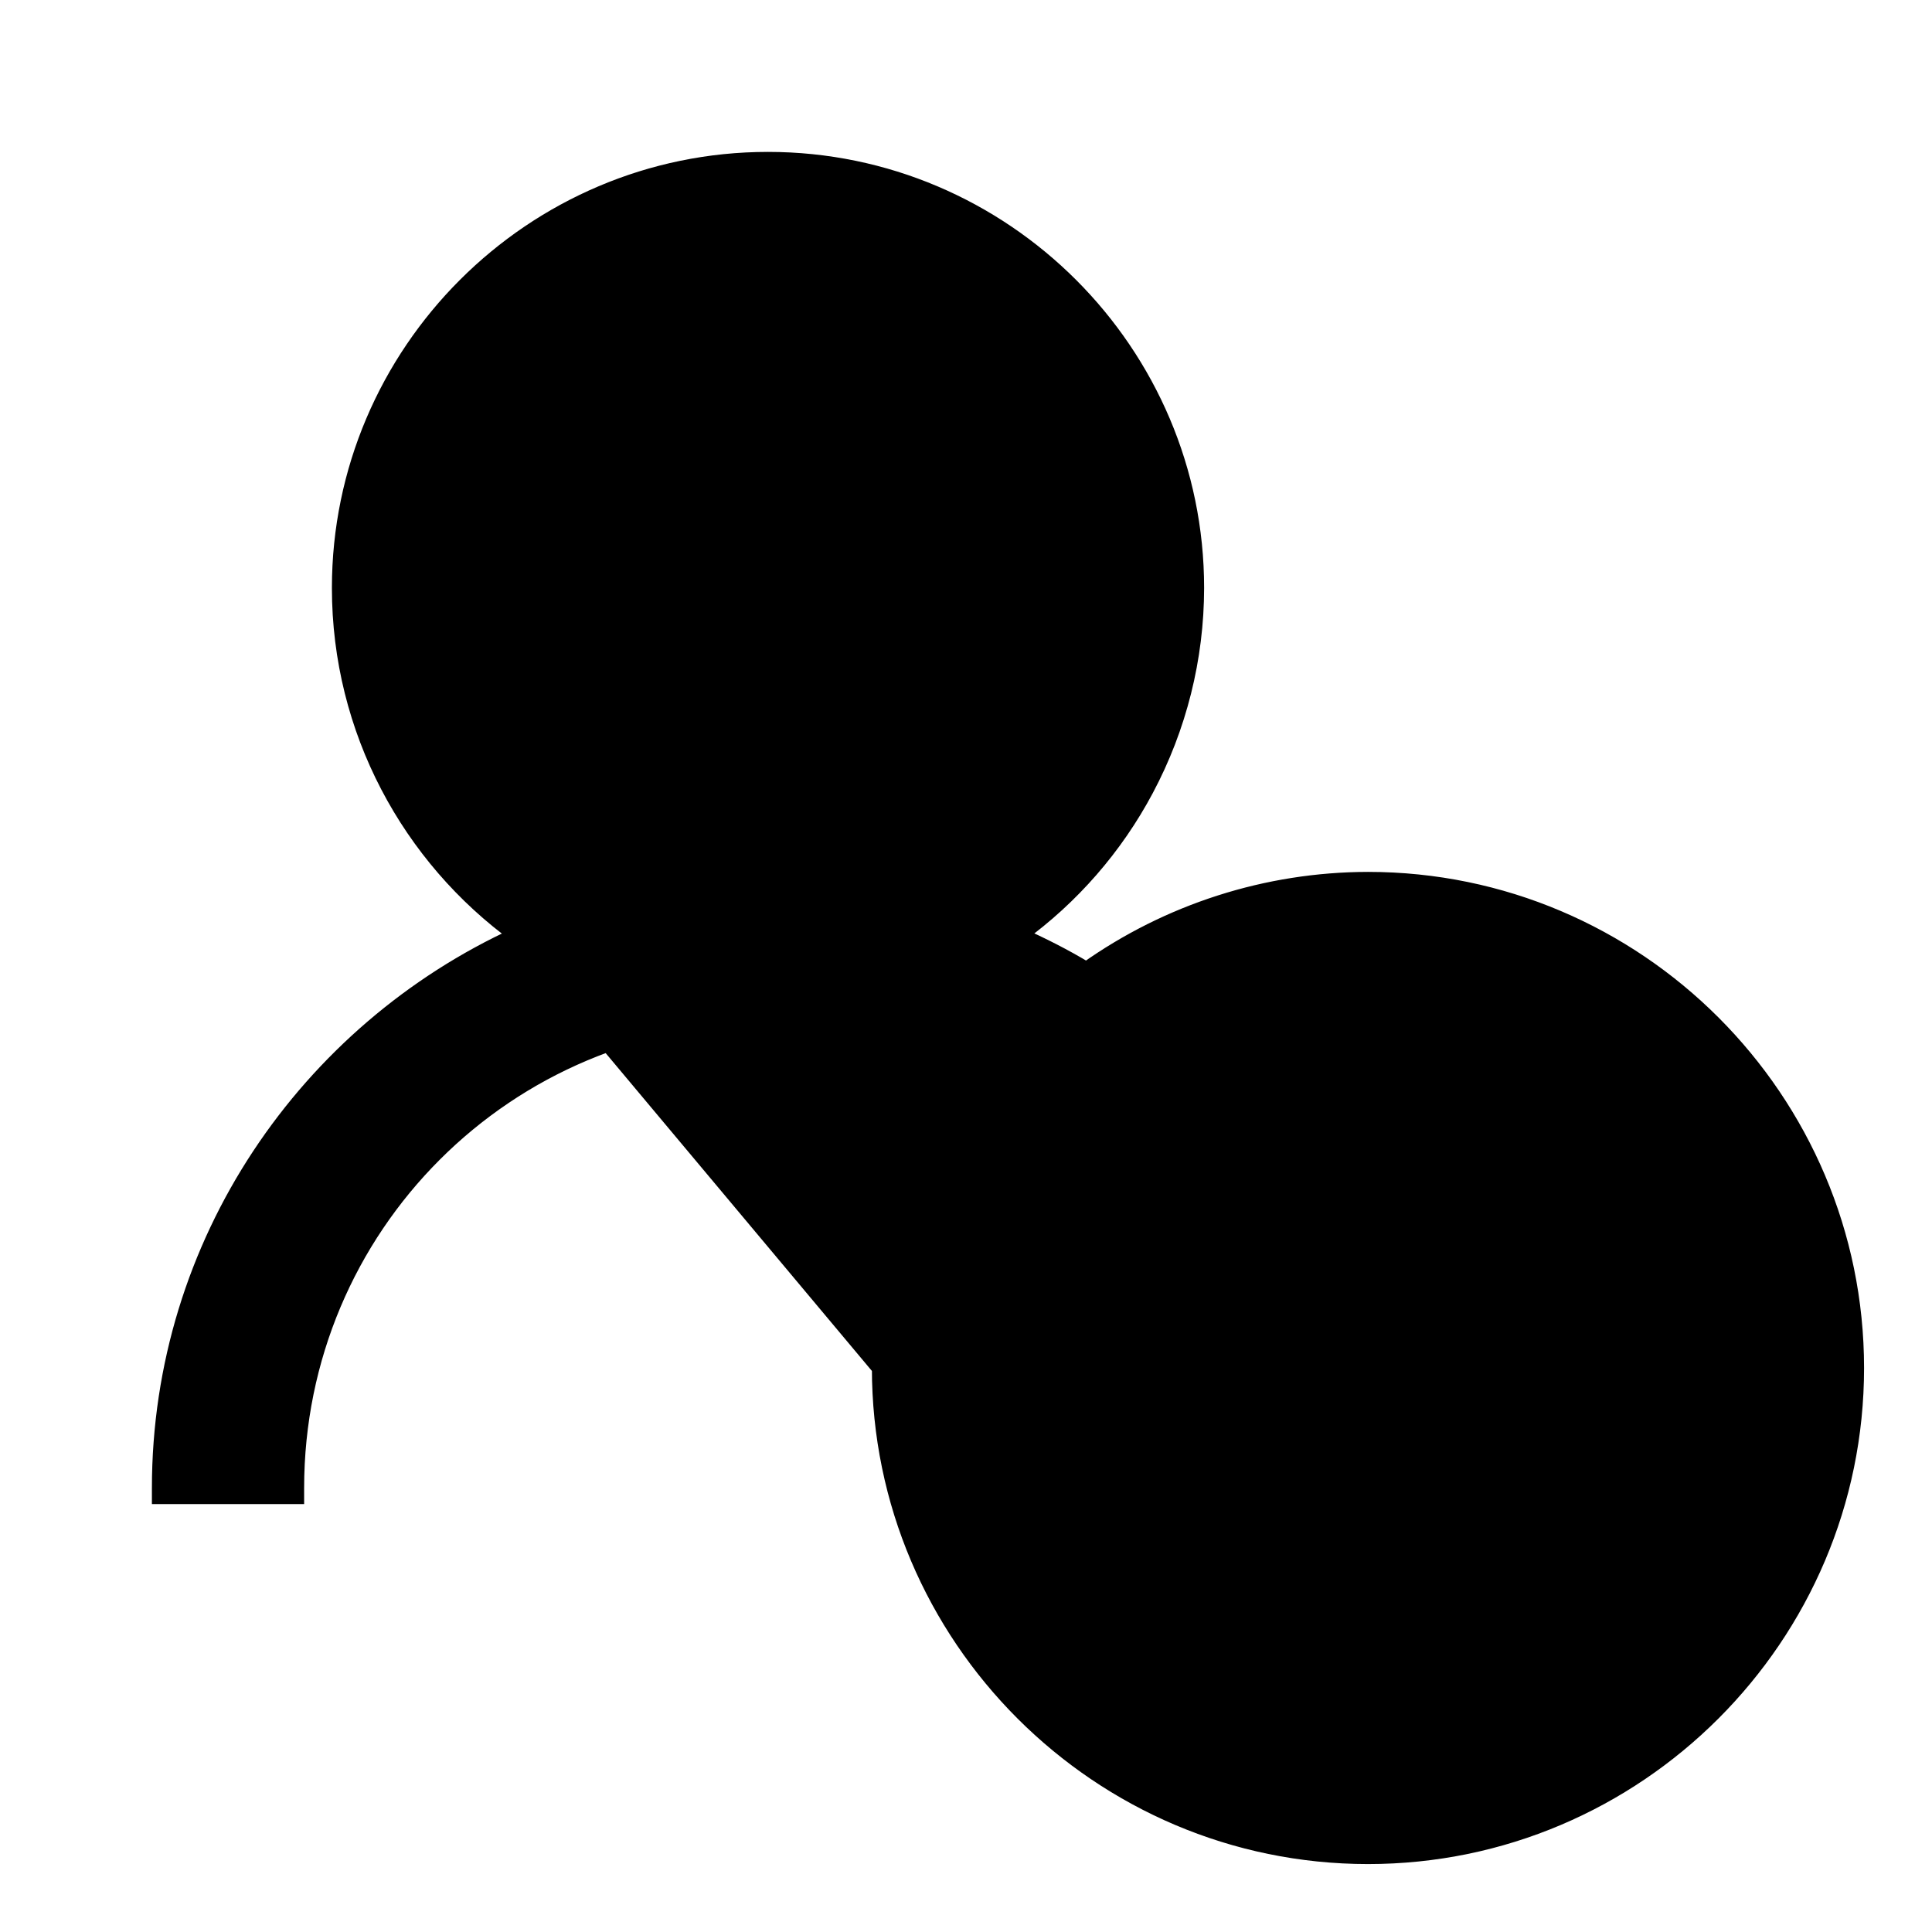 <svg width="24" height="24" viewBox="0 0 24 24" fill="none" xmlns="http://www.w3.org/2000/svg">
<path d="M6.427 11.617C5.093 10.649 4.223 9.071 4.223 7.304C4.223 4.377 6.613 1.987 9.54 1.987C12.468 1.987 14.858 4.377 14.858 7.304V7.304C14.857 8.176 14.642 9.035 14.232 9.805C13.851 10.521 13.311 11.141 12.655 11.616C12.943 11.745 13.227 11.888 13.495 12.051C14.517 11.325 15.739 10.933 16.994 10.931H16.994C20.333 10.931 23.056 13.655 23.056 16.994C23.056 20.333 20.333 23.056 16.994 23.056C13.655 23.056 10.931 20.333 10.931 16.994L6.427 11.617ZM6.427 11.617C3.819 12.809 1.987 15.435 1.987 18.485V18.584H2.087H3.578H3.678V18.485C3.678 15.238 6.294 12.622 9.54 12.622C10.506 12.622 11.405 12.862 12.205 13.277C11.38 14.339 10.931 15.646 10.931 16.994L6.427 11.617ZM16.248 13.912H16.148V14.012V16.148H14.012H13.912V16.248V17.739V17.839H14.012H16.148V19.975V20.075H16.248H17.739H17.839V19.975V17.839H19.975H20.075V17.739V16.248V16.148H19.975H17.839V14.012V13.912H17.739H16.248ZM9.54 3.678C11.552 3.678 13.167 5.293 13.167 7.304C13.167 9.316 11.552 10.931 9.54 10.931C7.529 10.931 5.914 9.316 5.914 7.304C5.914 5.293 7.529 3.678 9.54 3.678ZM16.994 12.622C19.418 12.622 21.366 14.57 21.366 16.994C21.366 19.418 19.418 21.366 16.994 21.366C14.57 21.366 12.622 19.418 12.622 16.994C12.622 14.57 14.57 12.622 16.994 12.622Z" fill="black" stroke="black" stroke-width="0.2"/>
</svg>
